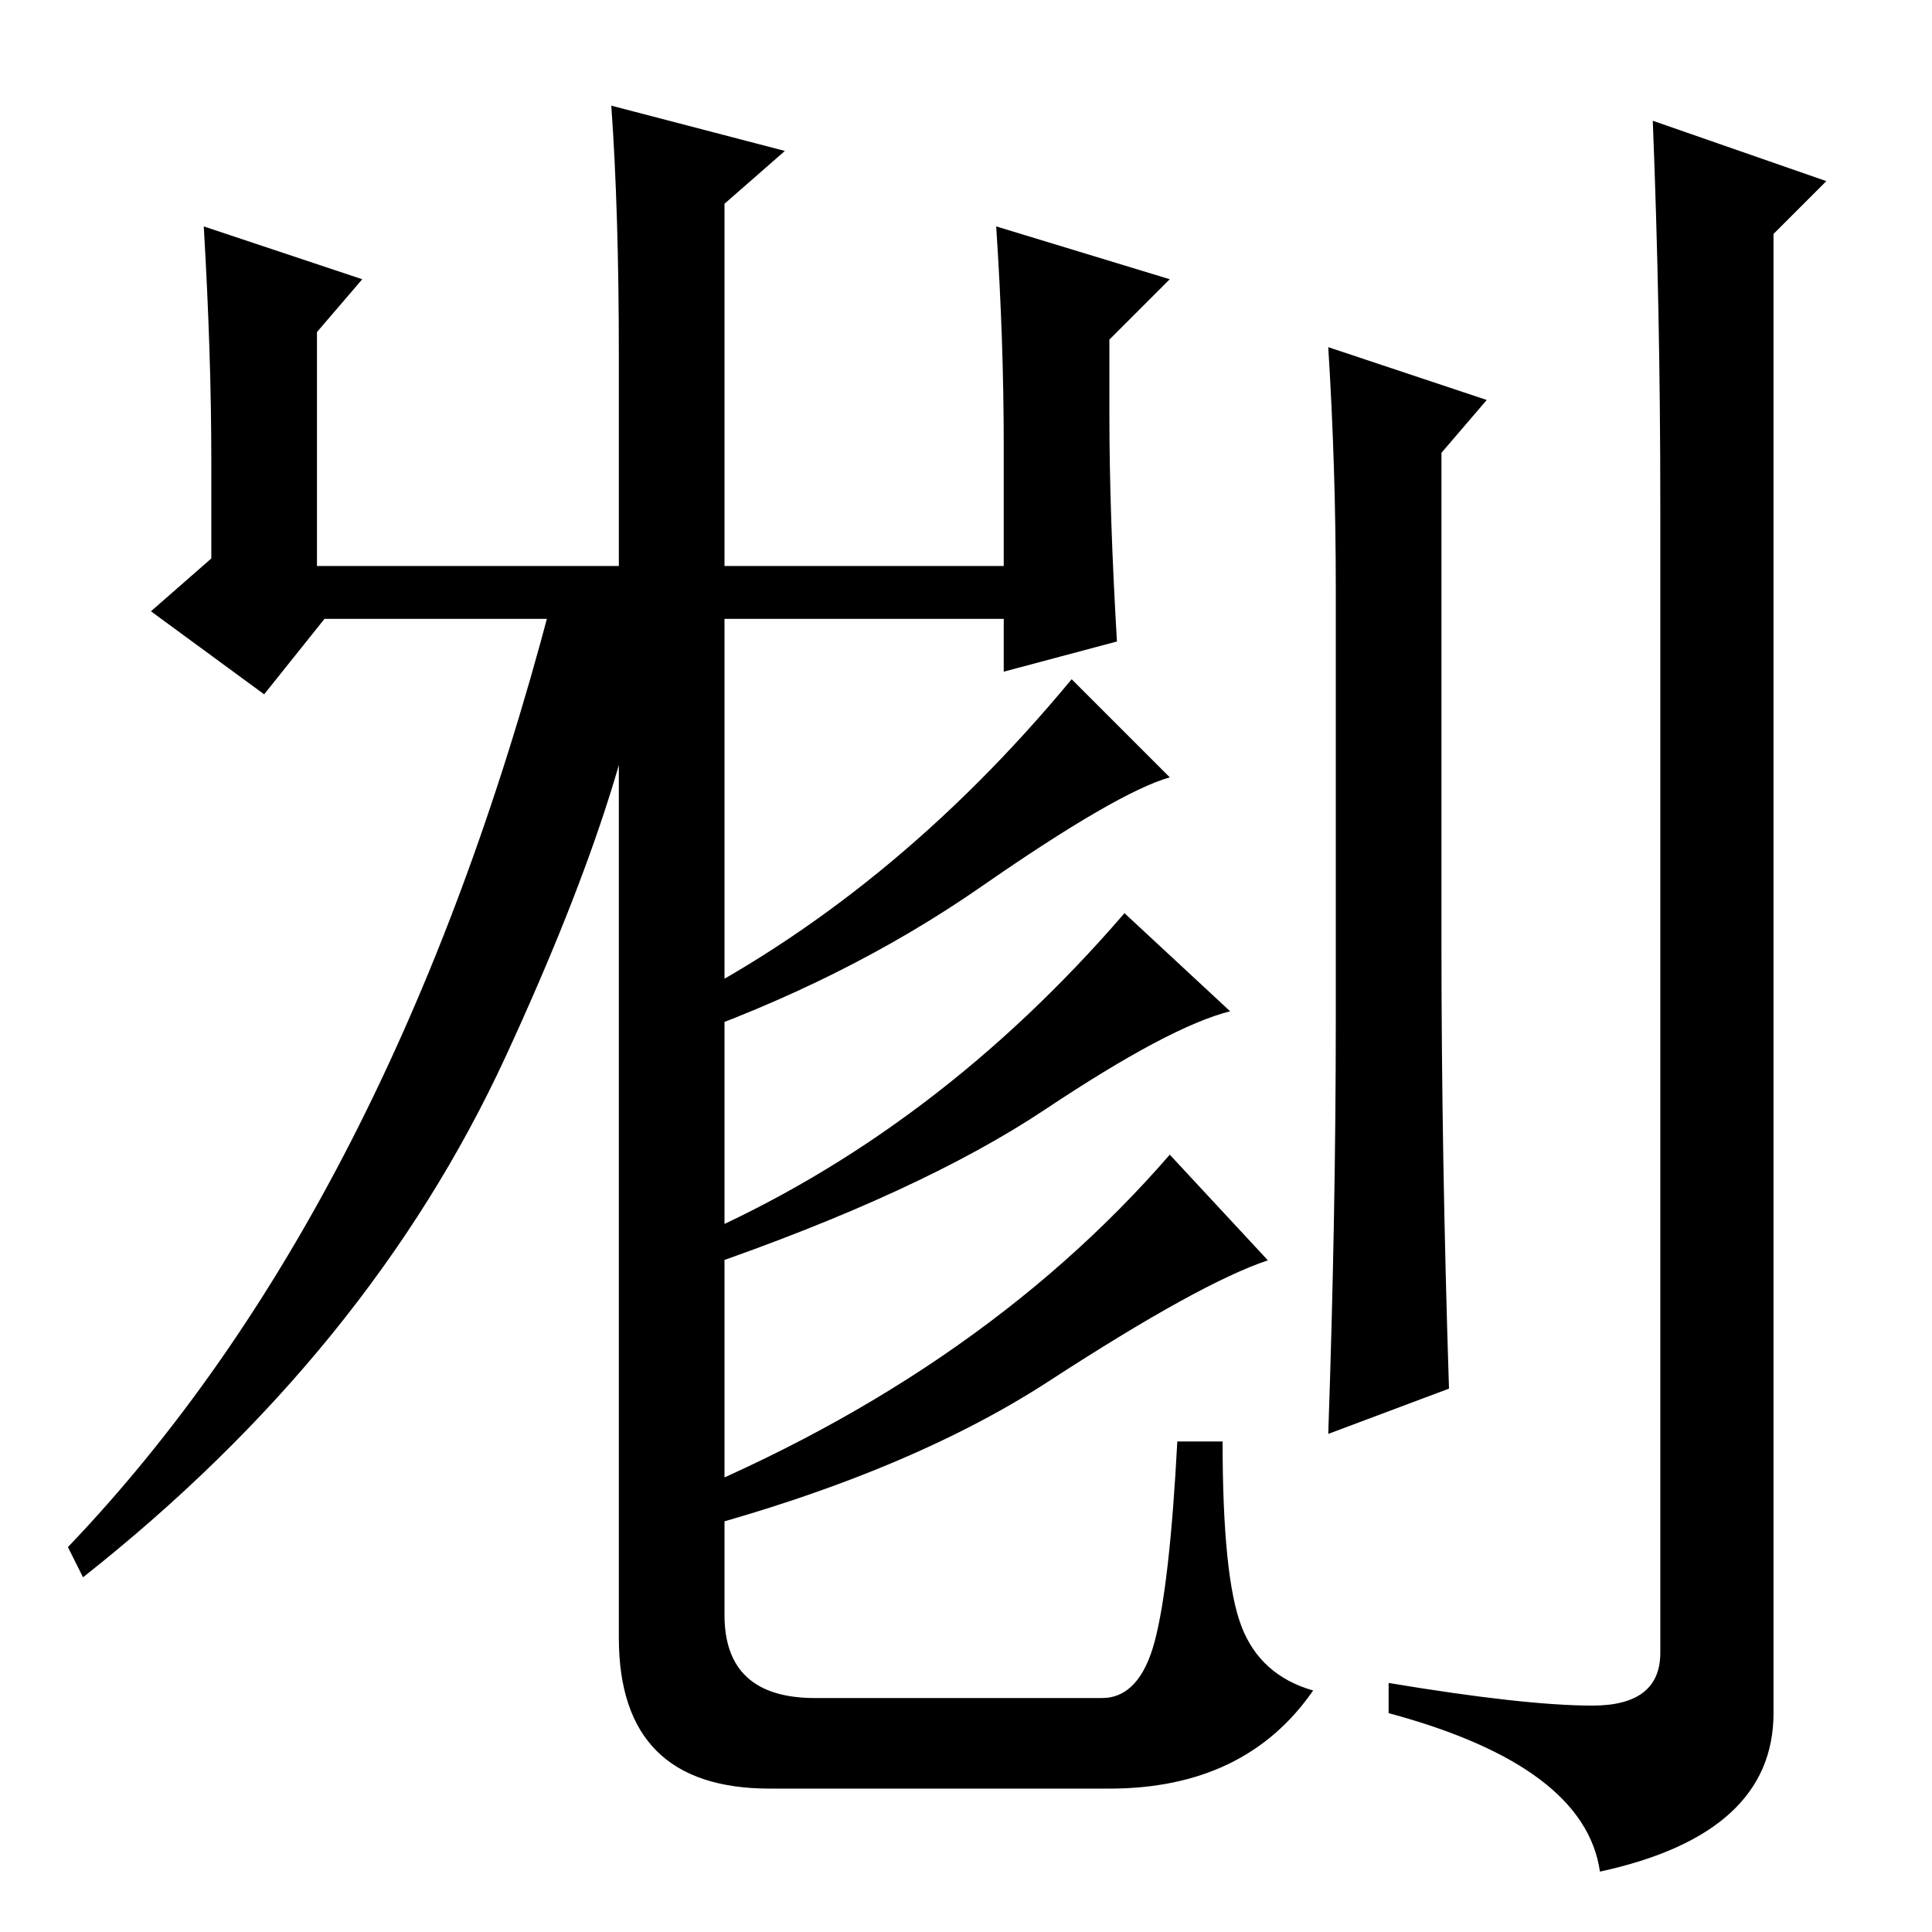 <?xml version="1.0" standalone="no"?>
<!DOCTYPE svg PUBLIC "-//W3C//DTD SVG 1.1//EN" "http://www.w3.org/Graphics/SVG/1.1/DTD/svg11.dtd" >
<svg xmlns="http://www.w3.org/2000/svg" xmlns:xlink="http://www.w3.org/1999/xlink" version="1.1" viewBox="0 -36 256 256">
  <g transform="matrix(1 0 0 -1 0 220)">
   <path fill="currentColor"
d="M28 195q0 14 -1 31l21 -7l-6 -7v-31h40v28q0 19 -1 33l23 -6l-8 -7v-48h37v16q0 14 -1 29l23 -7l-8 -8v-10q0 -13 1 -30l-15 -4v7h-90l-8 -10l-15 11l8 7v13zM191 131q0 -28 1 -59l-16 -6q1 29 1 55v57q0 16 -1 32l21 -7l-6 -7v-65zM220 189q0 26 -1 51l23 -8l-7 -7v-196
q0 -16 -23 -21q-2 14 -28 21v4q18 -3 27 -3t9 7v152zM82 176h14v-134q0 -11 12 -11h38q5 0 7 7.5t3 26.5h6q0 -18 2.5 -24.5t9.5 -8.5q-9 -13 -27 -13h-45q-20 0 -20 20v137zM88 122q30 15 54 44l13 -13q-7 -2 -25 -14.5t-41 -20.5zM92 92q32 14 57 43l14 -13
q-8 -2 -24.5 -13t-45.5 -21zM86 56q43 17 69 47l13 -14q-9 -3 -29 -16t-52 -21zM9 51q43 45 64 125h13q-1 -21 -19 -60t-56 -69z" />
  </g>

</svg>
